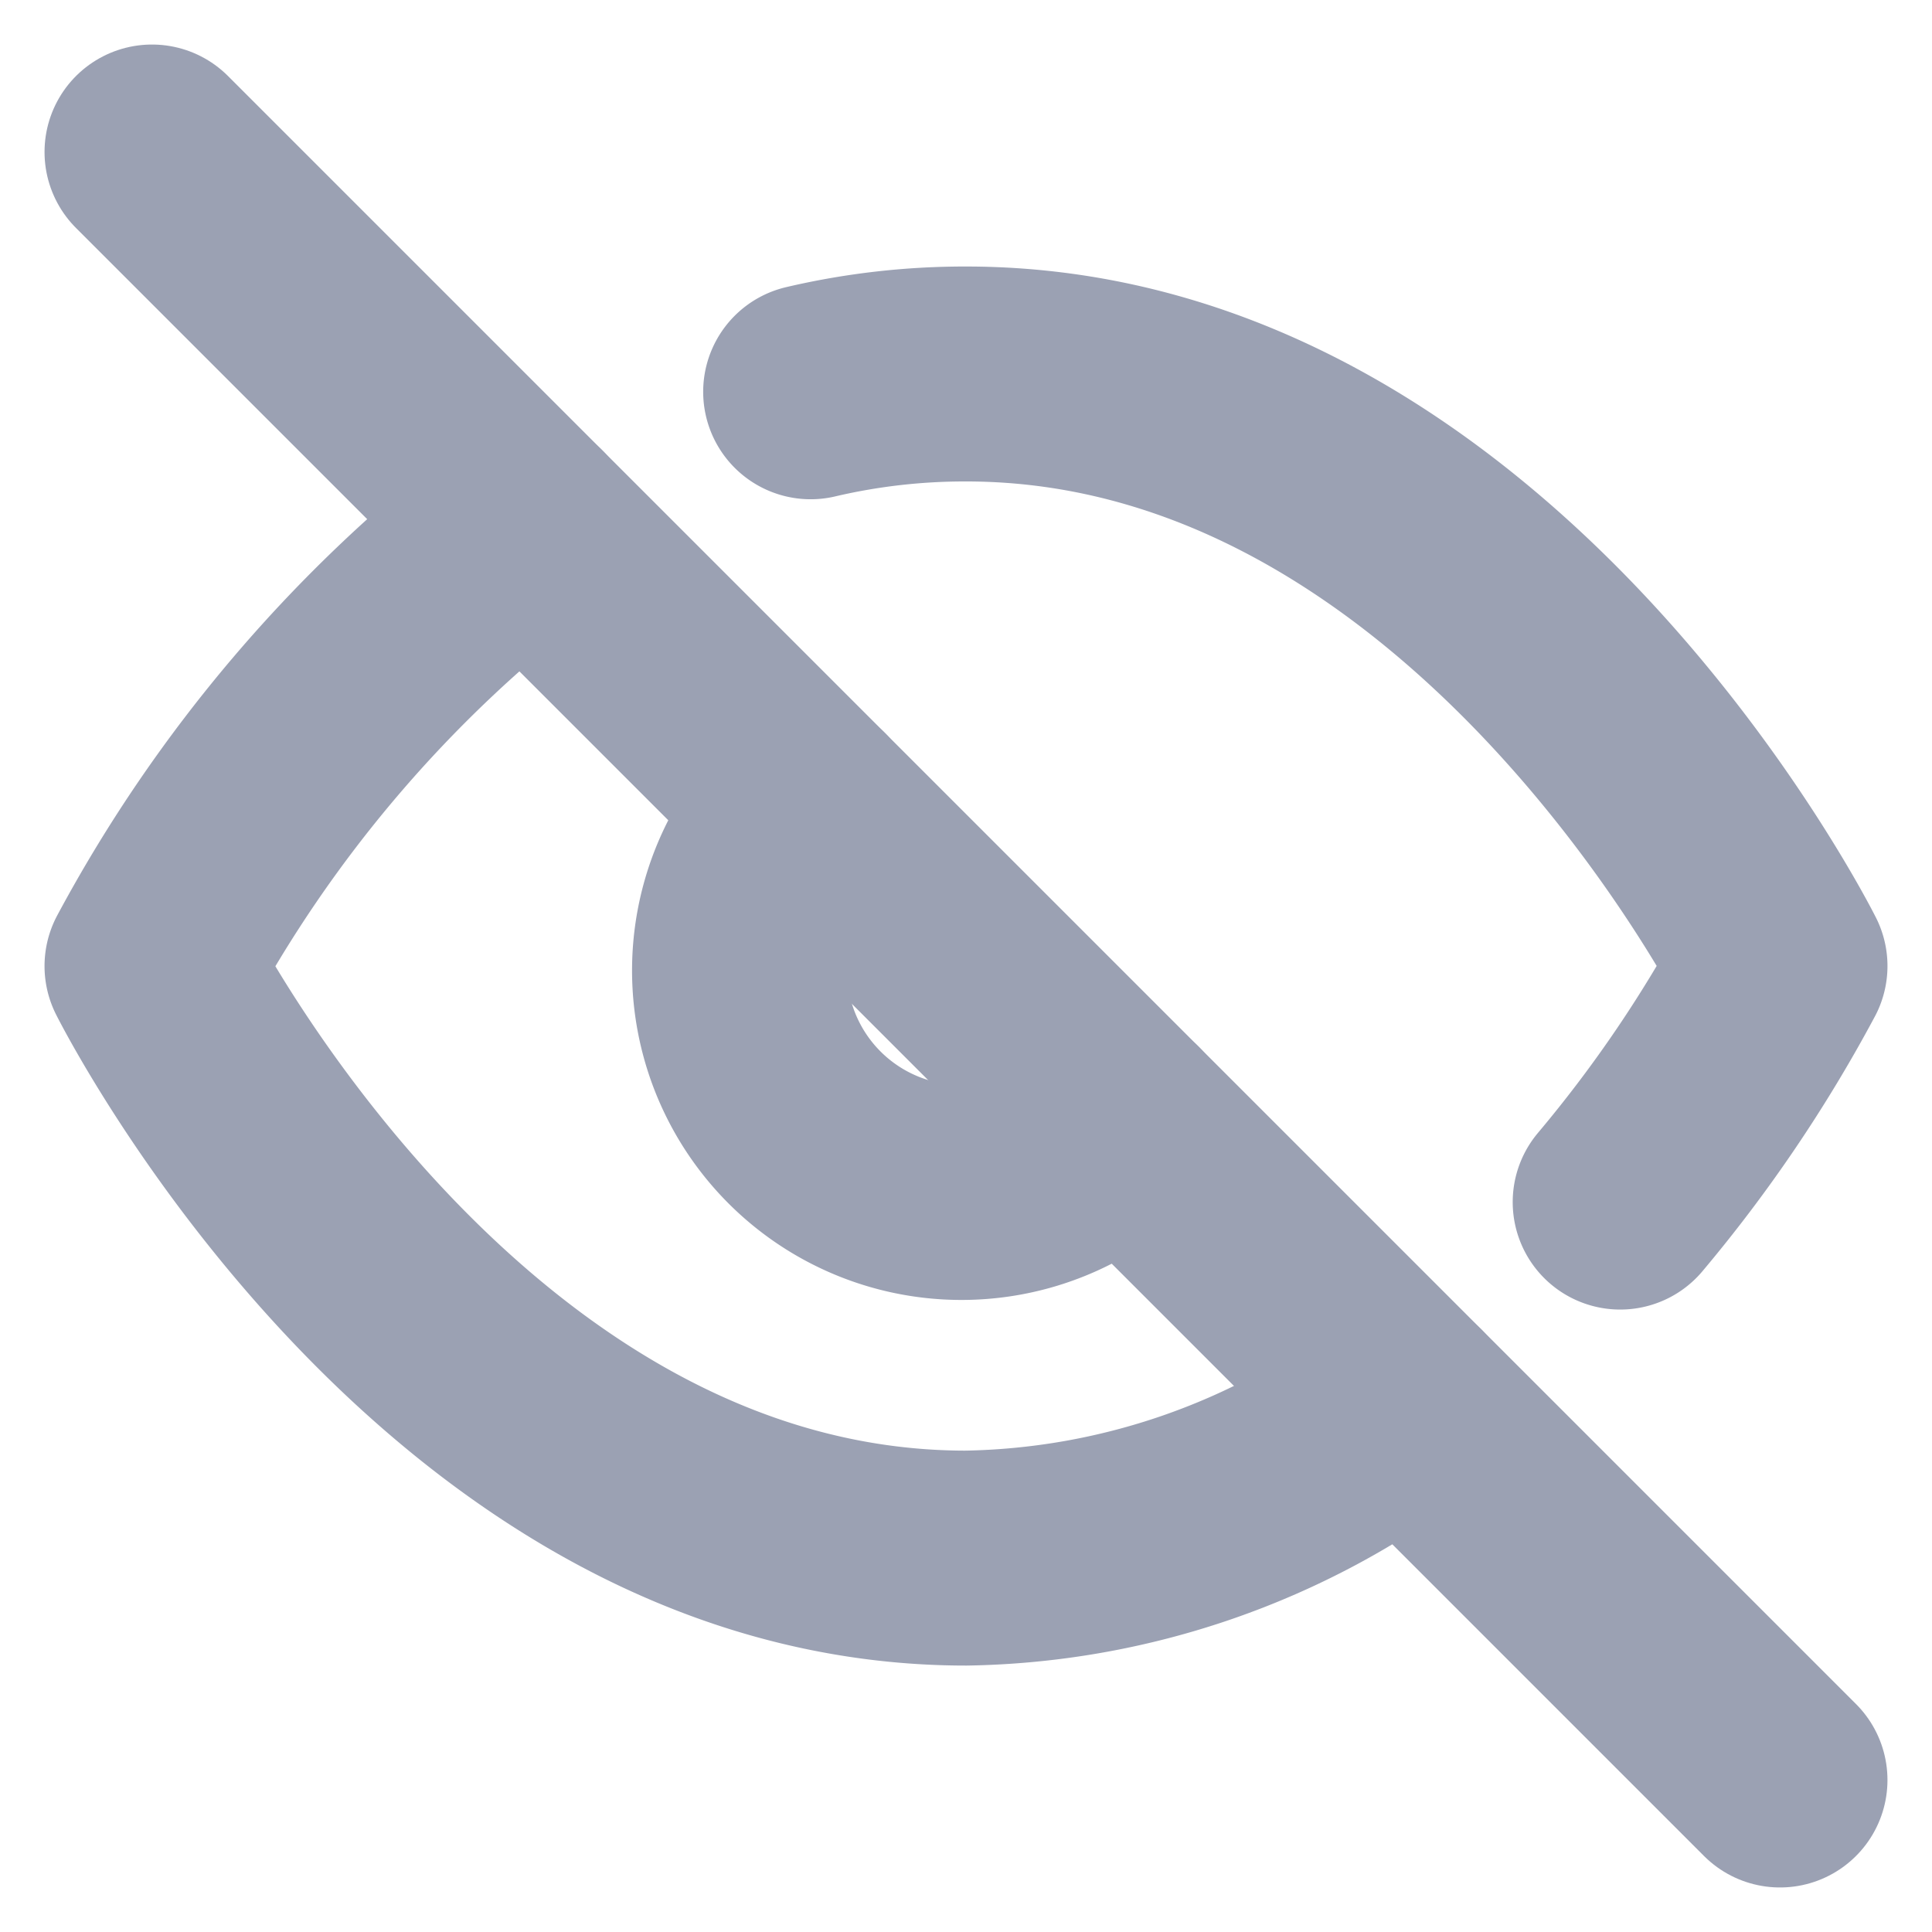 <svg xmlns="http://www.w3.org/2000/svg" width="22.472" height="22.472" viewBox="0 0 22.472 22.472"><defs><style>.a{fill:none;stroke:#9ba1b3;stroke-linecap:round;stroke-linejoin:round;stroke-width:2.5px;}</style></defs><g transform="translate(0.268 0.268)"><path class="a" d="M16.081,18a8.668,8.668,0,0,1-5.113,1.773c-6.025,0-9.468-6.886-9.468-6.886A15.881,15.881,0,0,1,5.855,7.773M9.161,6.207A7.85,7.85,0,0,1,10.968,6c6.025,0,9.468,6.886,9.468,6.886a15.924,15.924,0,0,1-1.859,2.746m-5.784-.921a2.582,2.582,0,1,1-3.65-3.65" transform="translate(0 -1.918)"/><path class="a" d="M1.5,1.5,20.436,20.436"/></g></svg>